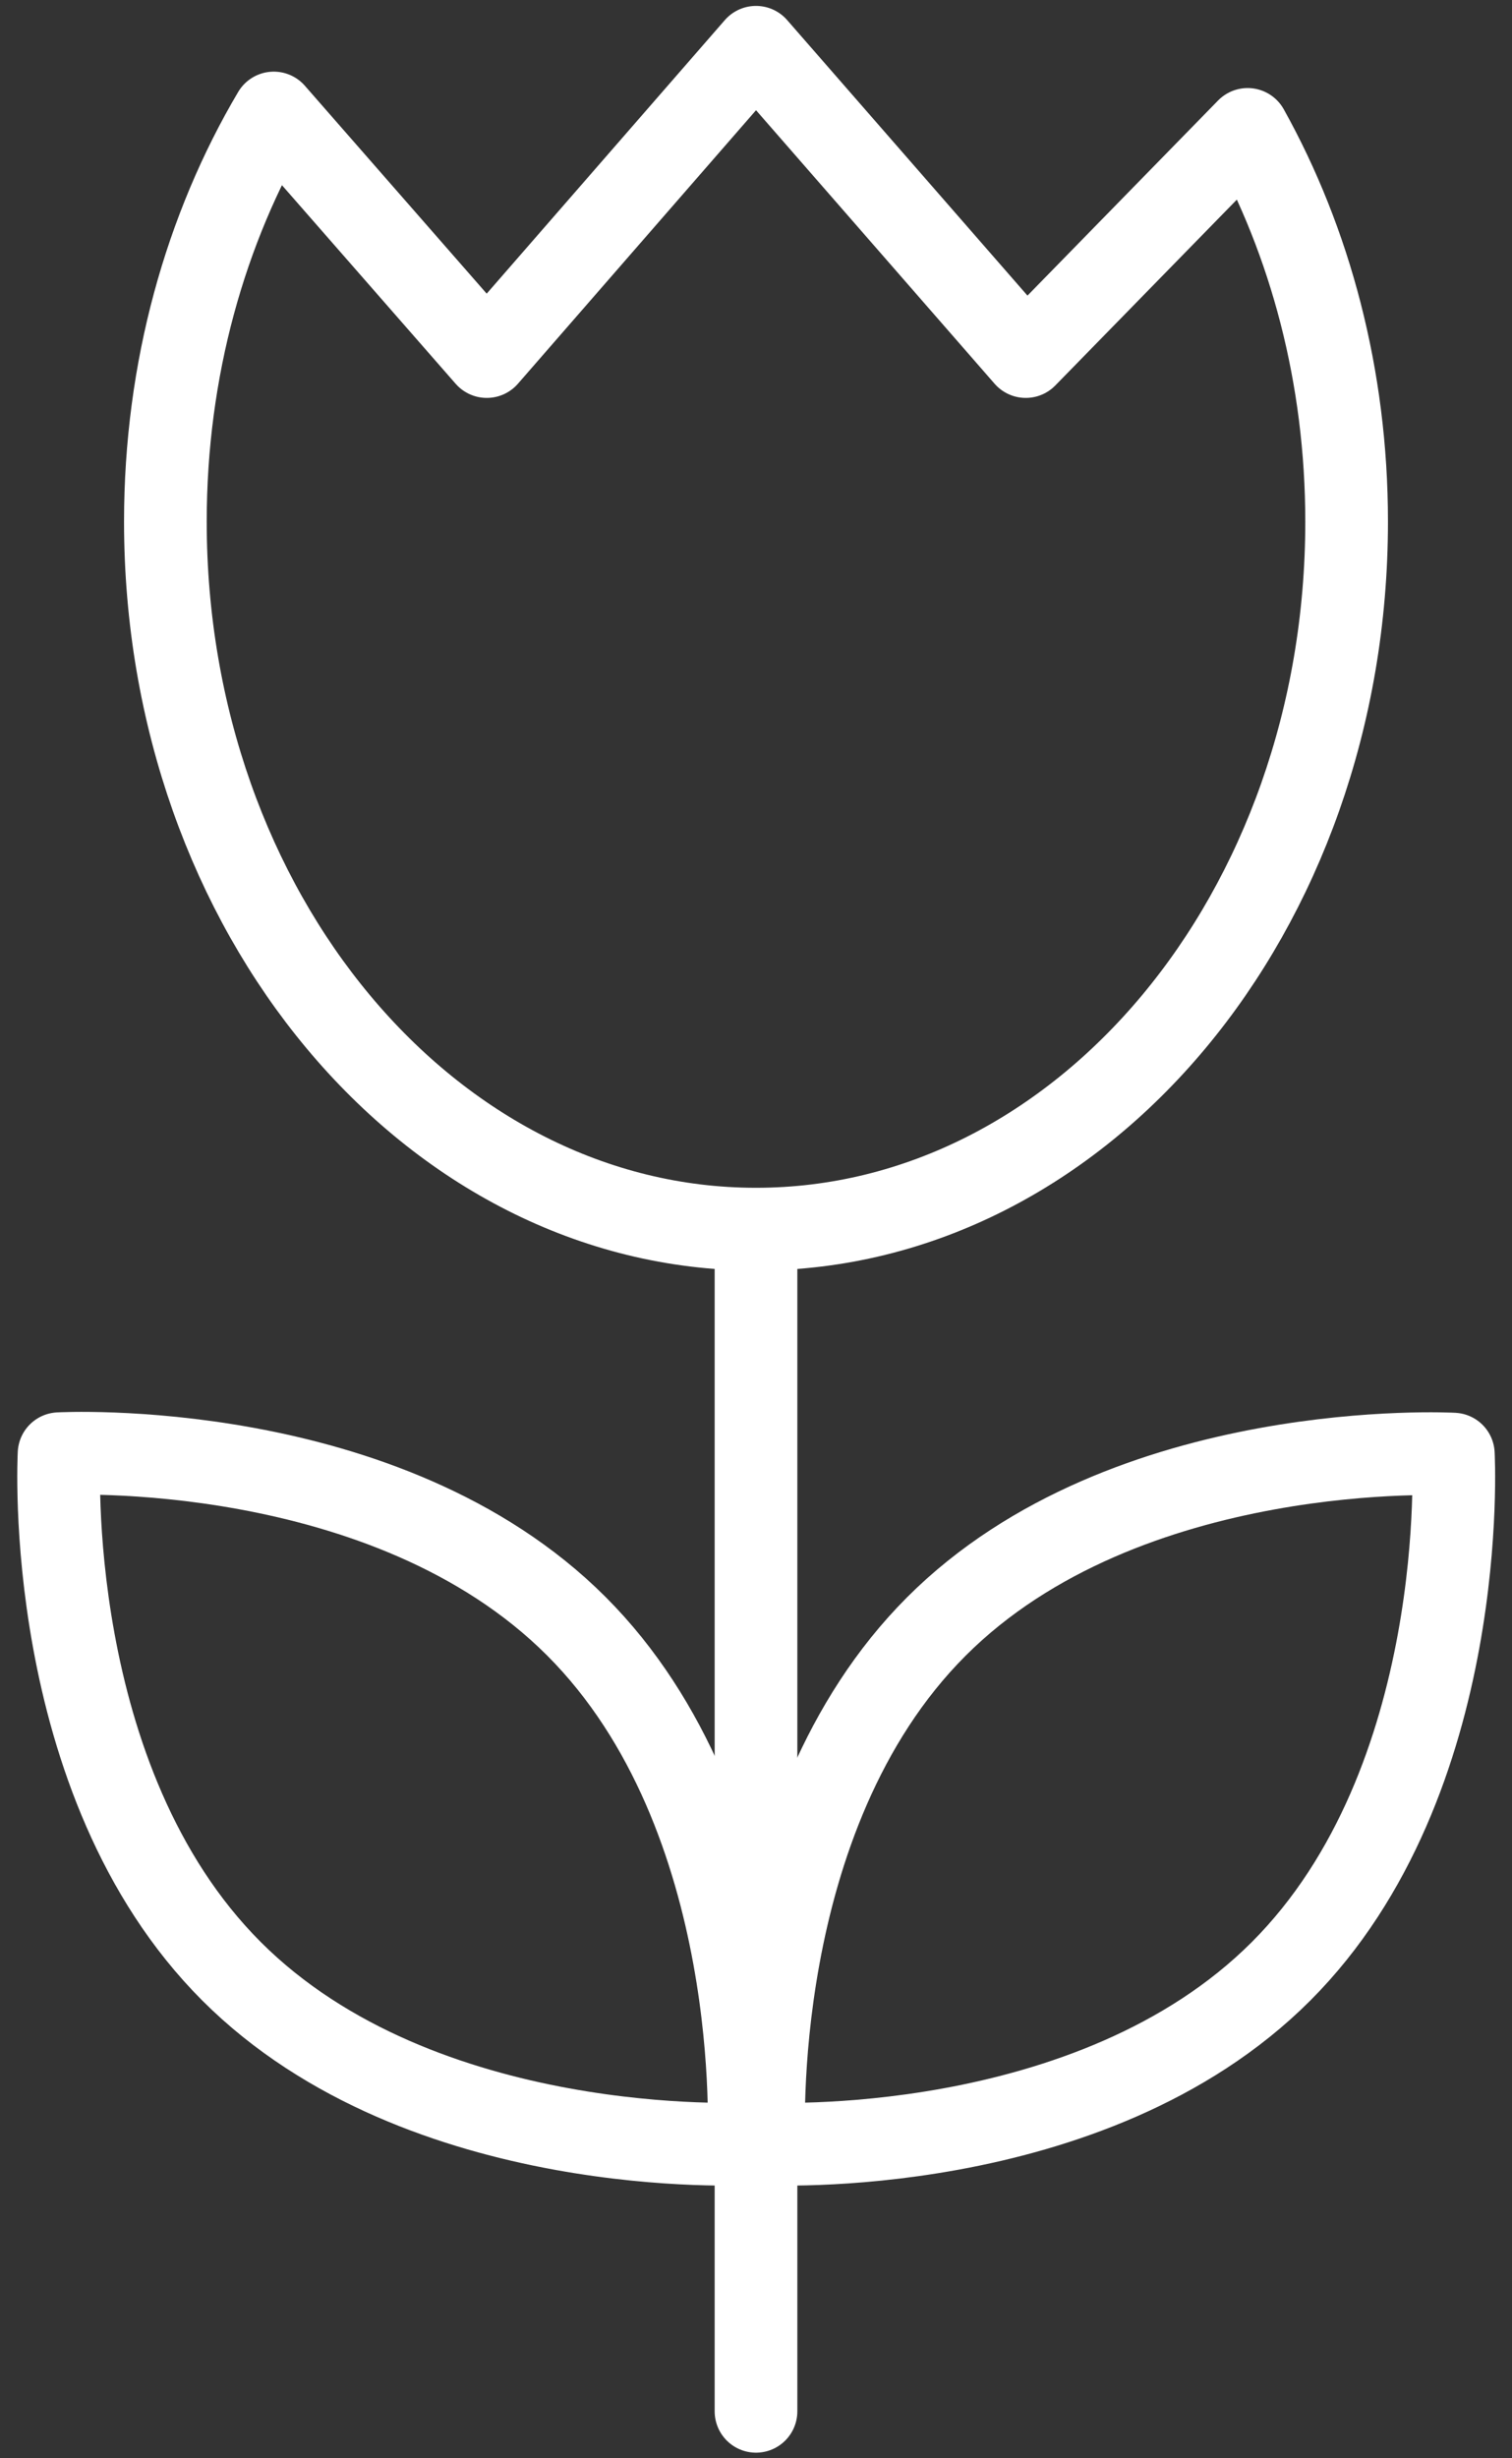 <?xml version="1.0" encoding="UTF-8"?>
<svg width="64px" height="104px" viewBox="0 0 64 104" version="1.1" xmlns="http://www.w3.org/2000/svg" xmlns:xlink="http://www.w3.org/1999/xlink">
    <rect x="0" y="0" width="64" height="104" fill="#333333" stroke="none"/>
    <!-- Generator: Sketch 46.2 (44496) - http://www.bohemiancoding.com/sketch -->
    <title>holidays-4</title>
    <desc>Created with Sketch.</desc>
    <defs></defs>
    <g id="ALL" stroke="none" stroke-width="1" fill="none" fill-rule="evenodd" stroke-linecap="round" stroke-linejoin="round">
        <g id="Secondary" transform="translate(-721, -7501)" stroke="#FFFFFF" stroke-width="3.5">
            <g id="holidays-4" transform="translate(723, 7503)">
                <path d="M18.604,13.084 L9.588,2.781 C6.698,7.664 5,13.628 5,20.068 C5,36.599 16.193,50 30,50 C43.807,50 55,36.599 55,20.068 C55,13.93 53.457,8.224 50.81,3.475 L41.418,13.084 L30,2.7692834e-17 L18.604,13.084 Z" id="Layer-1"></path>
                <path d="M30,50.497 L30,100.012" id="Layer-2"></path>
                <path d="M7.799,81.396 C15.86,89.457 29.694,88.694 29.694,88.694 C29.694,88.694 30.457,74.86 22.396,66.799 C14.334,58.737 0.5,59.5 0.5,59.5 C0.5,59.5 -0.263,73.334 7.799,81.396 L7.799,81.396 Z" id="Layer-3"></path>
                <path d="M52.222,81.4 C44.165,89.457 30.339,88.694 30.339,88.694 C30.339,88.694 29.576,74.868 37.633,66.811 C45.69,58.754 59.517,59.517 59.517,59.517 C59.517,59.517 60.279,73.343 52.222,81.4 L52.222,81.4 Z" id="Layer-4"></path>
            </g>
        </g>
    </g>
</svg>